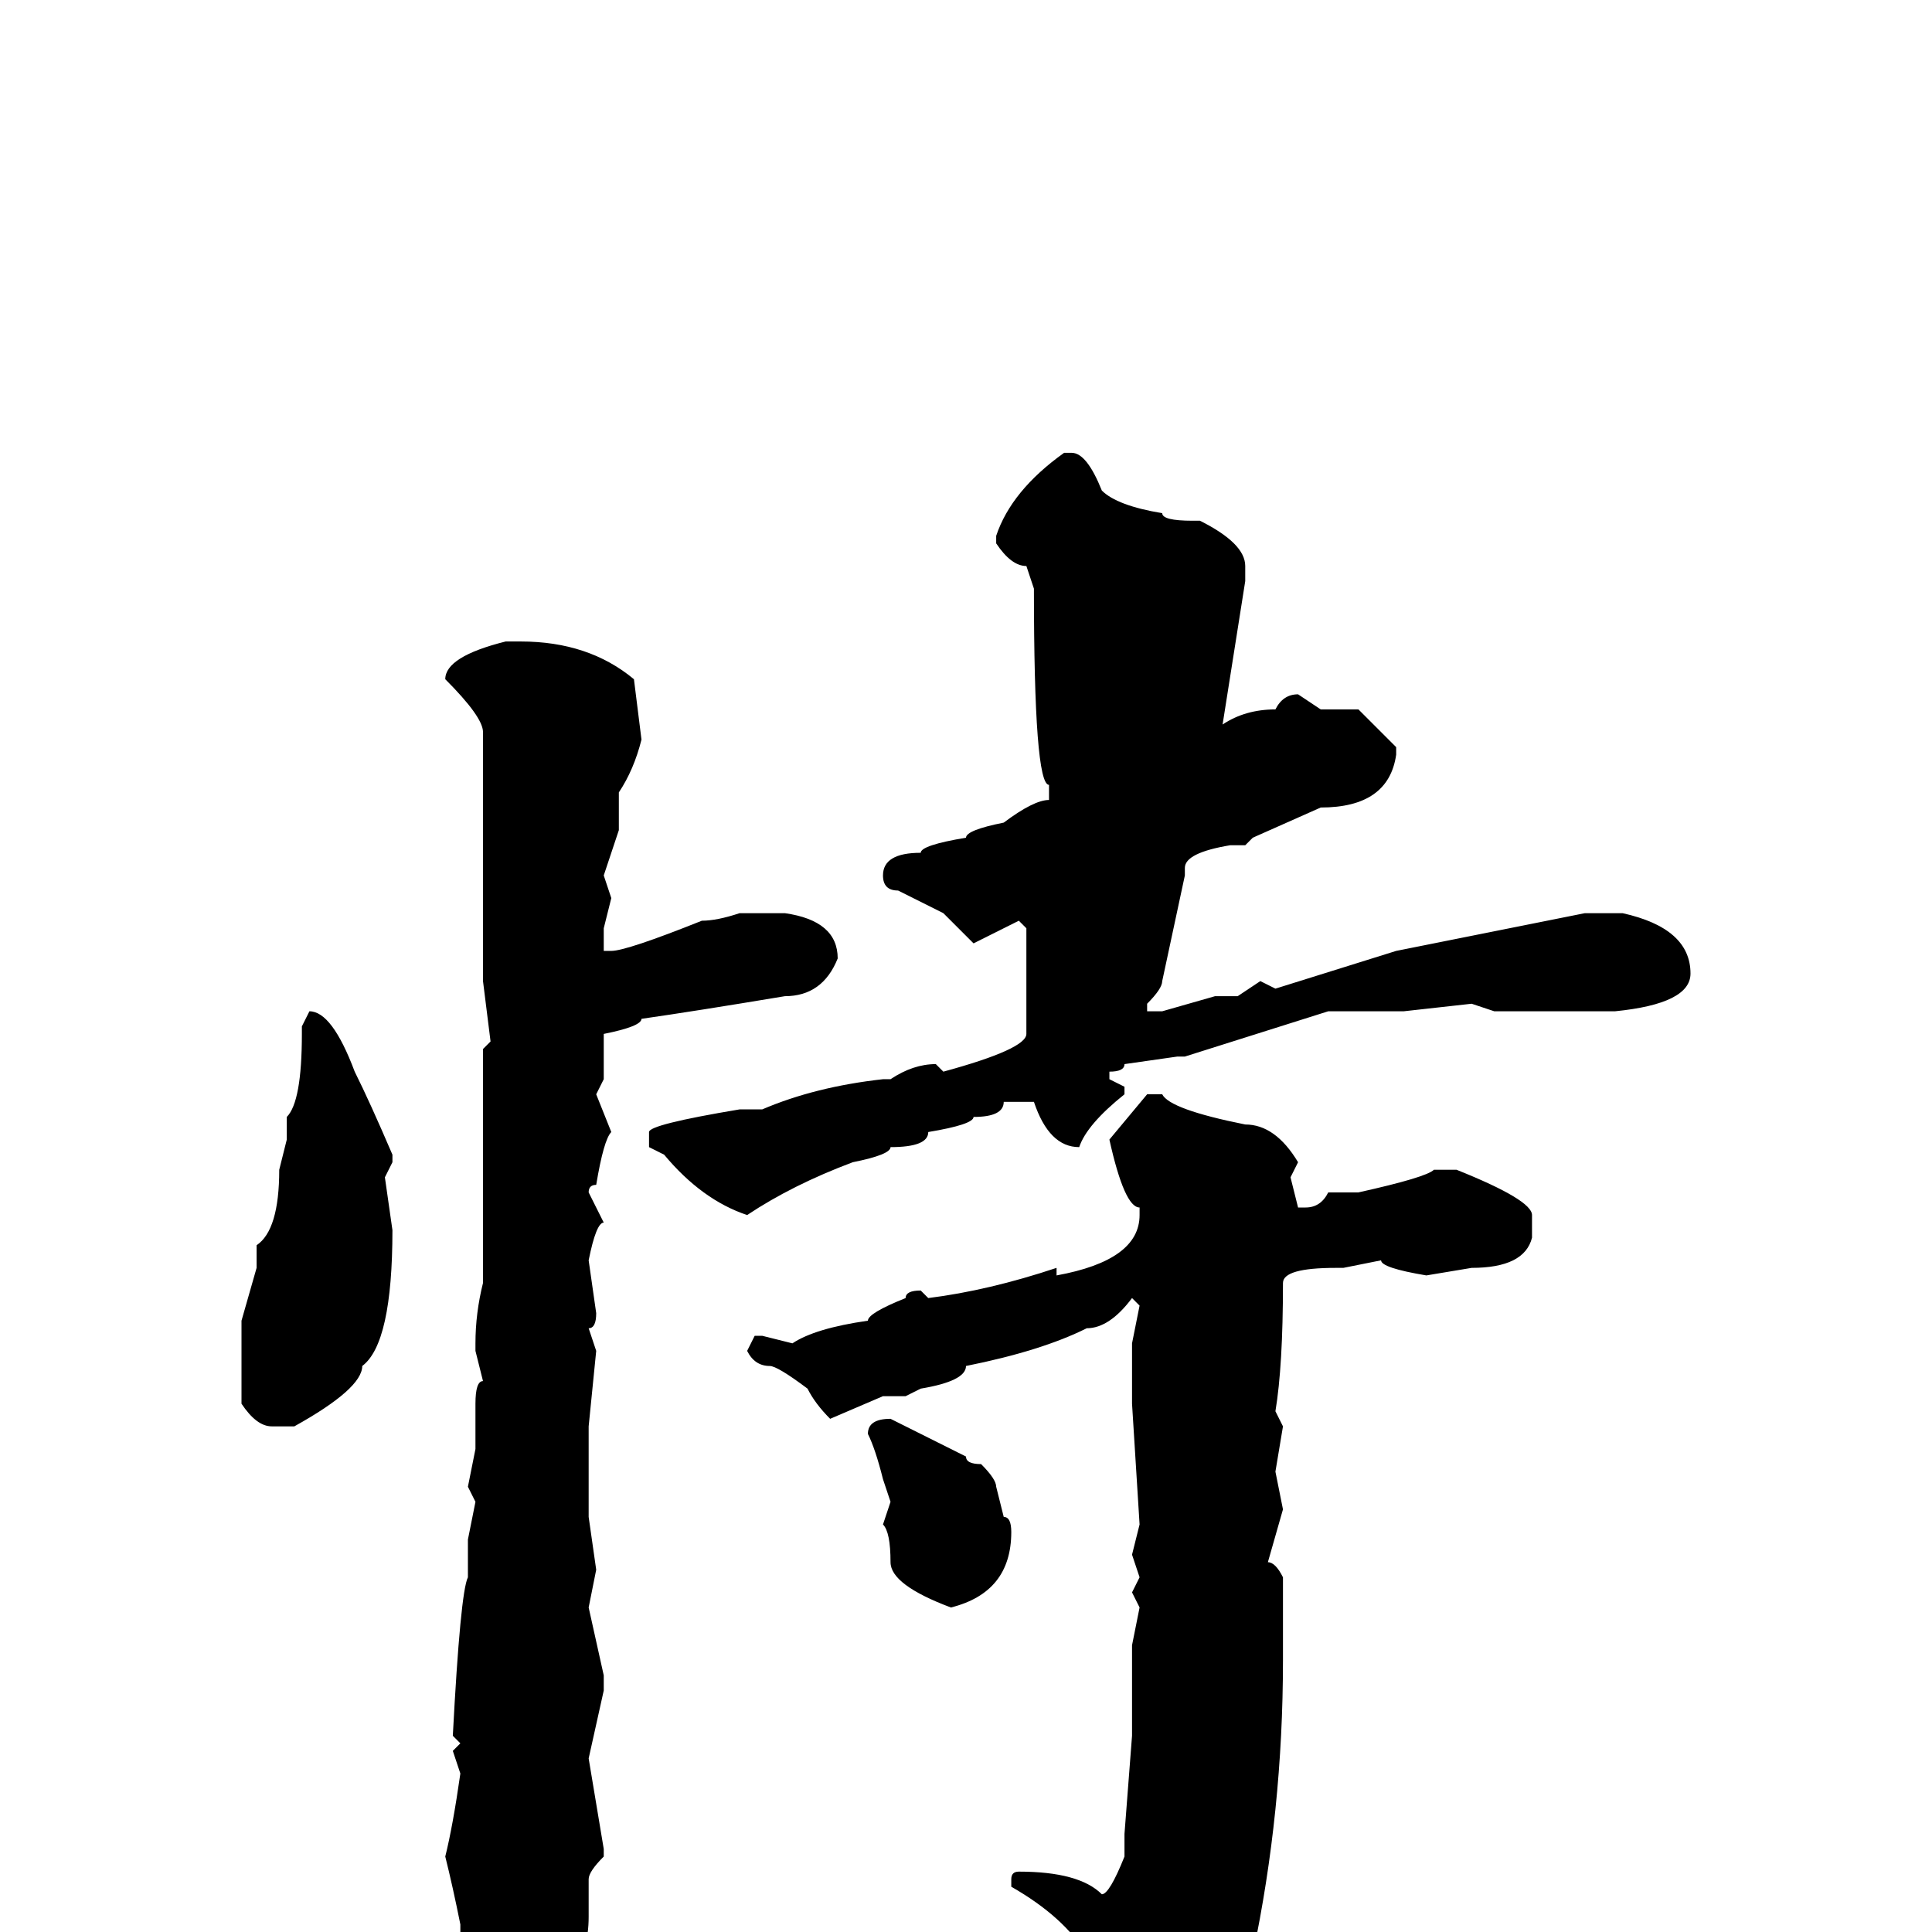 <svg xmlns="http://www.w3.org/2000/svg" viewBox="0 -256 256 256">
	<path fill="#000000" d="M142 -196Q144 -196 146 -191Q148 -189 154 -188Q154 -187 158 -187H159Q165 -184 165 -181V-179L162 -160Q165 -162 169 -162Q170 -164 172 -164L175 -162H180Q182 -160 185 -157V-156Q184 -149 175 -149L166 -145L165 -144H163Q157 -143 157 -141V-140L154 -126Q154 -125 152 -123V-122H154L161 -124H164L167 -126L169 -125L185 -130L210 -135H215Q224 -133 224 -127Q224 -123 214 -122H210Q202 -122 201 -122H198L195 -123L186 -122H176L157 -116H156L149 -115Q149 -114 147 -114V-113L149 -112V-111Q144 -107 143 -104Q139 -104 137 -110H133Q133 -108 129 -108Q129 -107 123 -106Q123 -104 118 -104Q118 -103 113 -102Q105 -99 99 -95Q93 -97 88 -103L86 -104V-106Q86 -107 98 -109H99H101Q108 -112 117 -113H118Q121 -115 124 -115L125 -114Q136 -117 136 -119V-133L135 -134L129 -131L125 -135L119 -138Q117 -138 117 -140Q117 -143 122 -143Q122 -144 128 -145Q128 -146 133 -147Q137 -150 139 -150V-152Q137 -152 137 -178L136 -181Q134 -181 132 -184V-185Q134 -191 141 -196ZM67 -171H69Q78 -171 84 -166L85 -158Q84 -154 82 -151V-146L80 -140L81 -137L80 -133V-132V-130H81Q83 -130 93 -134Q95 -134 98 -135H104Q111 -134 111 -129Q109 -124 104 -124Q92 -122 85 -121Q85 -120 80 -119V-118V-113L79 -111L81 -106Q80 -105 79 -99Q78 -99 78 -98L80 -94Q79 -94 78 -89L79 -82Q79 -80 78 -80L79 -77L78 -67V-66V-59V-55L79 -48L78 -43L80 -34V-32L78 -23L80 -11V-10Q78 -8 78 -7V-2Q78 7 69 11Q61 8 61 2V-1Q60 -6 59 -10Q60 -14 61 -21L60 -24L61 -25L60 -26Q61 -45 62 -47V-52L63 -57L62 -59L63 -64V-70Q63 -73 64 -73L63 -77V-78Q63 -82 64 -86V-88V-93V-97V-104V-106V-108V-117L65 -118L64 -126V-132V-139V-151V-154V-159Q64 -161 59 -166Q59 -169 67 -171ZM41 -122Q44 -122 47 -114Q49 -110 52 -103V-102L51 -100L52 -93Q52 -78 48 -75Q48 -72 39 -67H36Q34 -67 32 -70V-72V-81L34 -88V-91Q37 -93 37 -101L38 -105V-108Q40 -110 40 -119V-120ZM152 -111H154Q155 -109 165 -107Q169 -107 172 -102L171 -100L172 -96H173Q175 -96 176 -98H180Q189 -100 190 -101H193Q203 -97 203 -95V-92Q202 -88 195 -88L189 -87Q183 -88 183 -89L178 -88H177Q170 -88 170 -86Q170 -75 169 -69L170 -67L169 -61L170 -56L168 -49Q169 -49 170 -47V-36Q170 -16 166 3Q165 3 163 10Q161 13 152 20H151Q149 20 148 13L146 8Q145 8 144 3Q141 -2 134 -6V-7Q134 -8 135 -8Q143 -8 146 -5Q147 -5 149 -10V-13L150 -26V-38L151 -43L150 -45L151 -47L150 -50L151 -54L150 -70V-72V-78L151 -83L150 -84Q147 -80 144 -80Q138 -77 128 -75Q128 -73 122 -72L120 -71H117L110 -68Q108 -70 107 -72Q103 -75 102 -75Q100 -75 99 -77L100 -79H101L105 -78Q108 -80 115 -81Q115 -82 120 -84Q120 -85 122 -85L123 -84Q131 -85 140 -88V-87Q151 -89 151 -95V-96Q149 -96 147 -105ZM118 -68L128 -63Q128 -62 130 -62Q132 -60 132 -59L133 -55Q134 -55 134 -53Q134 -45 126 -43Q118 -46 118 -49Q118 -53 117 -54L118 -57L117 -60Q116 -64 115 -66Q115 -68 118 -68Z"/>
</svg>